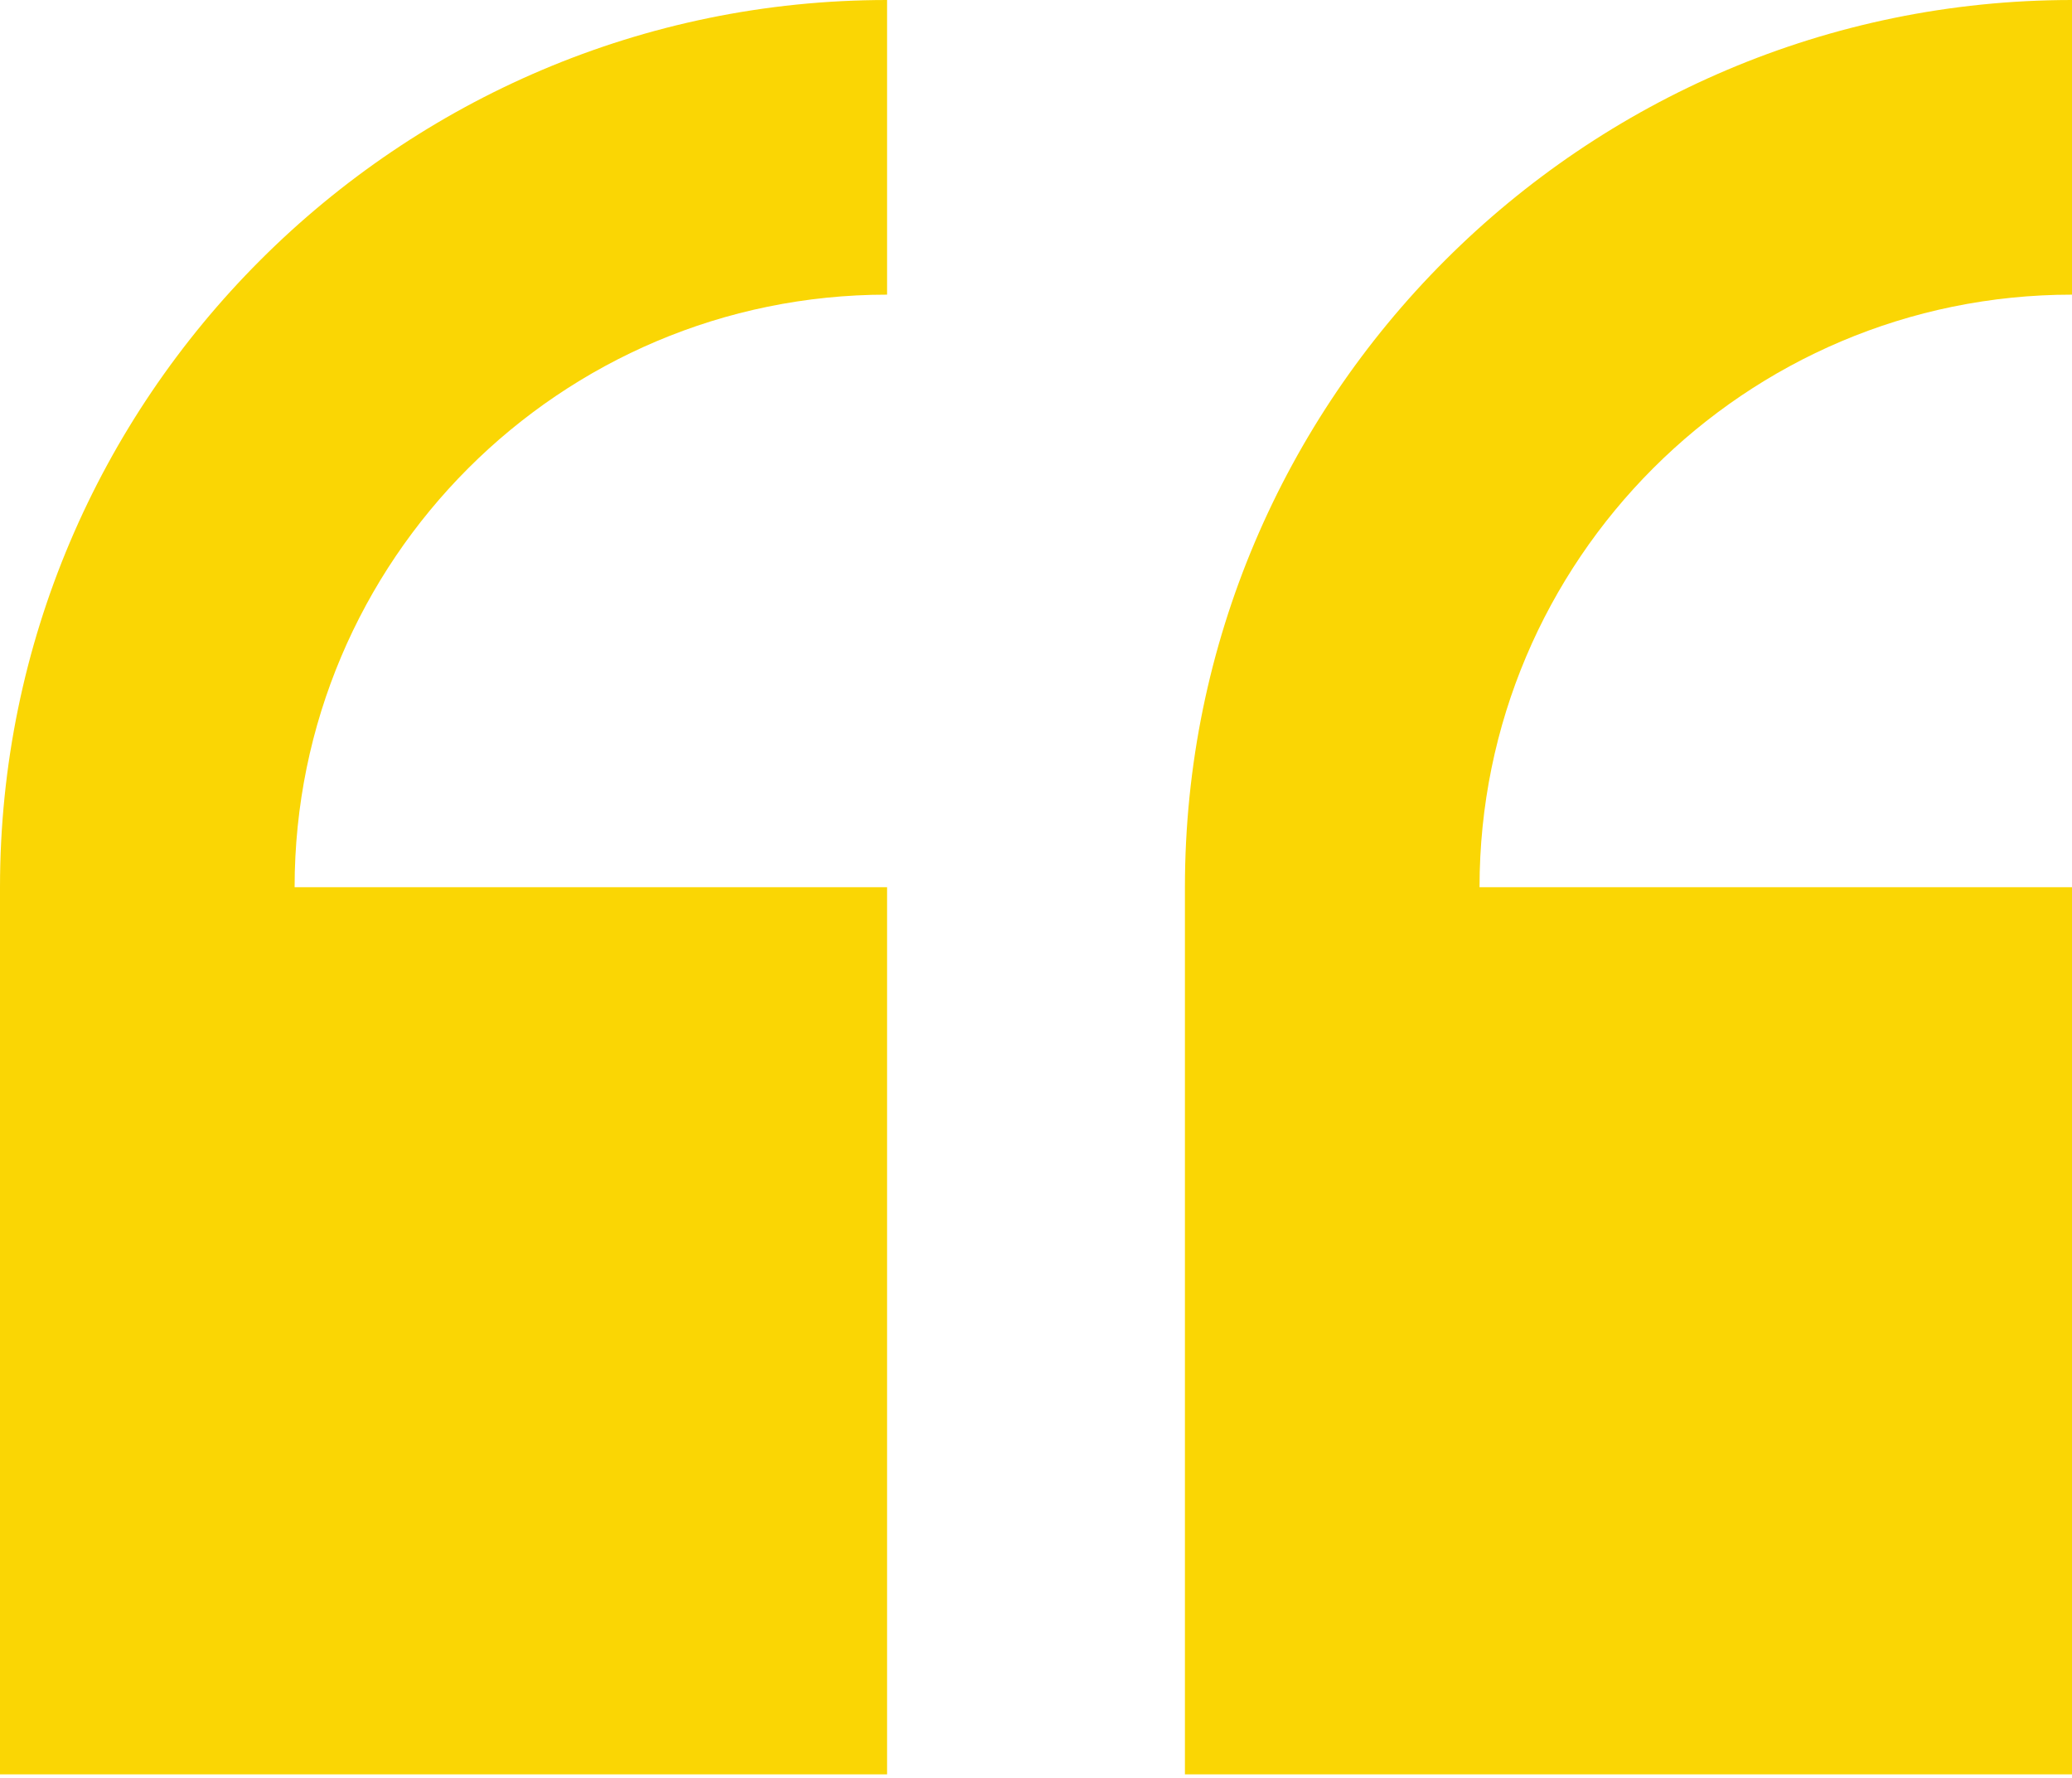 <?xml version="1.0" encoding="UTF-8"?>
<svg xmlns="http://www.w3.org/2000/svg" version="1.1" viewBox="0 0 64 54.9">
  <defs>
    <style>
      .cls-1 {
        fill: #fad604;
      }
    </style>
  </defs>
  <!-- Generator: Adobe Illustrator 28.7.1, SVG Export Plug-In . SVG Version: 1.2.0 Build 142)  -->
  <g>
    <g id="Layer_1">
      <path class="cls-1" d="M0,27.4v27.4h27.4v-27.4H9.1c0-10.1,8.2-18.3,18.3-18.3V0C12.3,0,0,12.3,0,27.4h0ZM64,9.1V0c-15.1,0-27.4,12.3-27.4,27.4v27.4h27.4v-27.4h-18.3c0-10.1,8.2-18.3,18.3-18.3h0Z"/>
    </g>
  </g>
</svg>